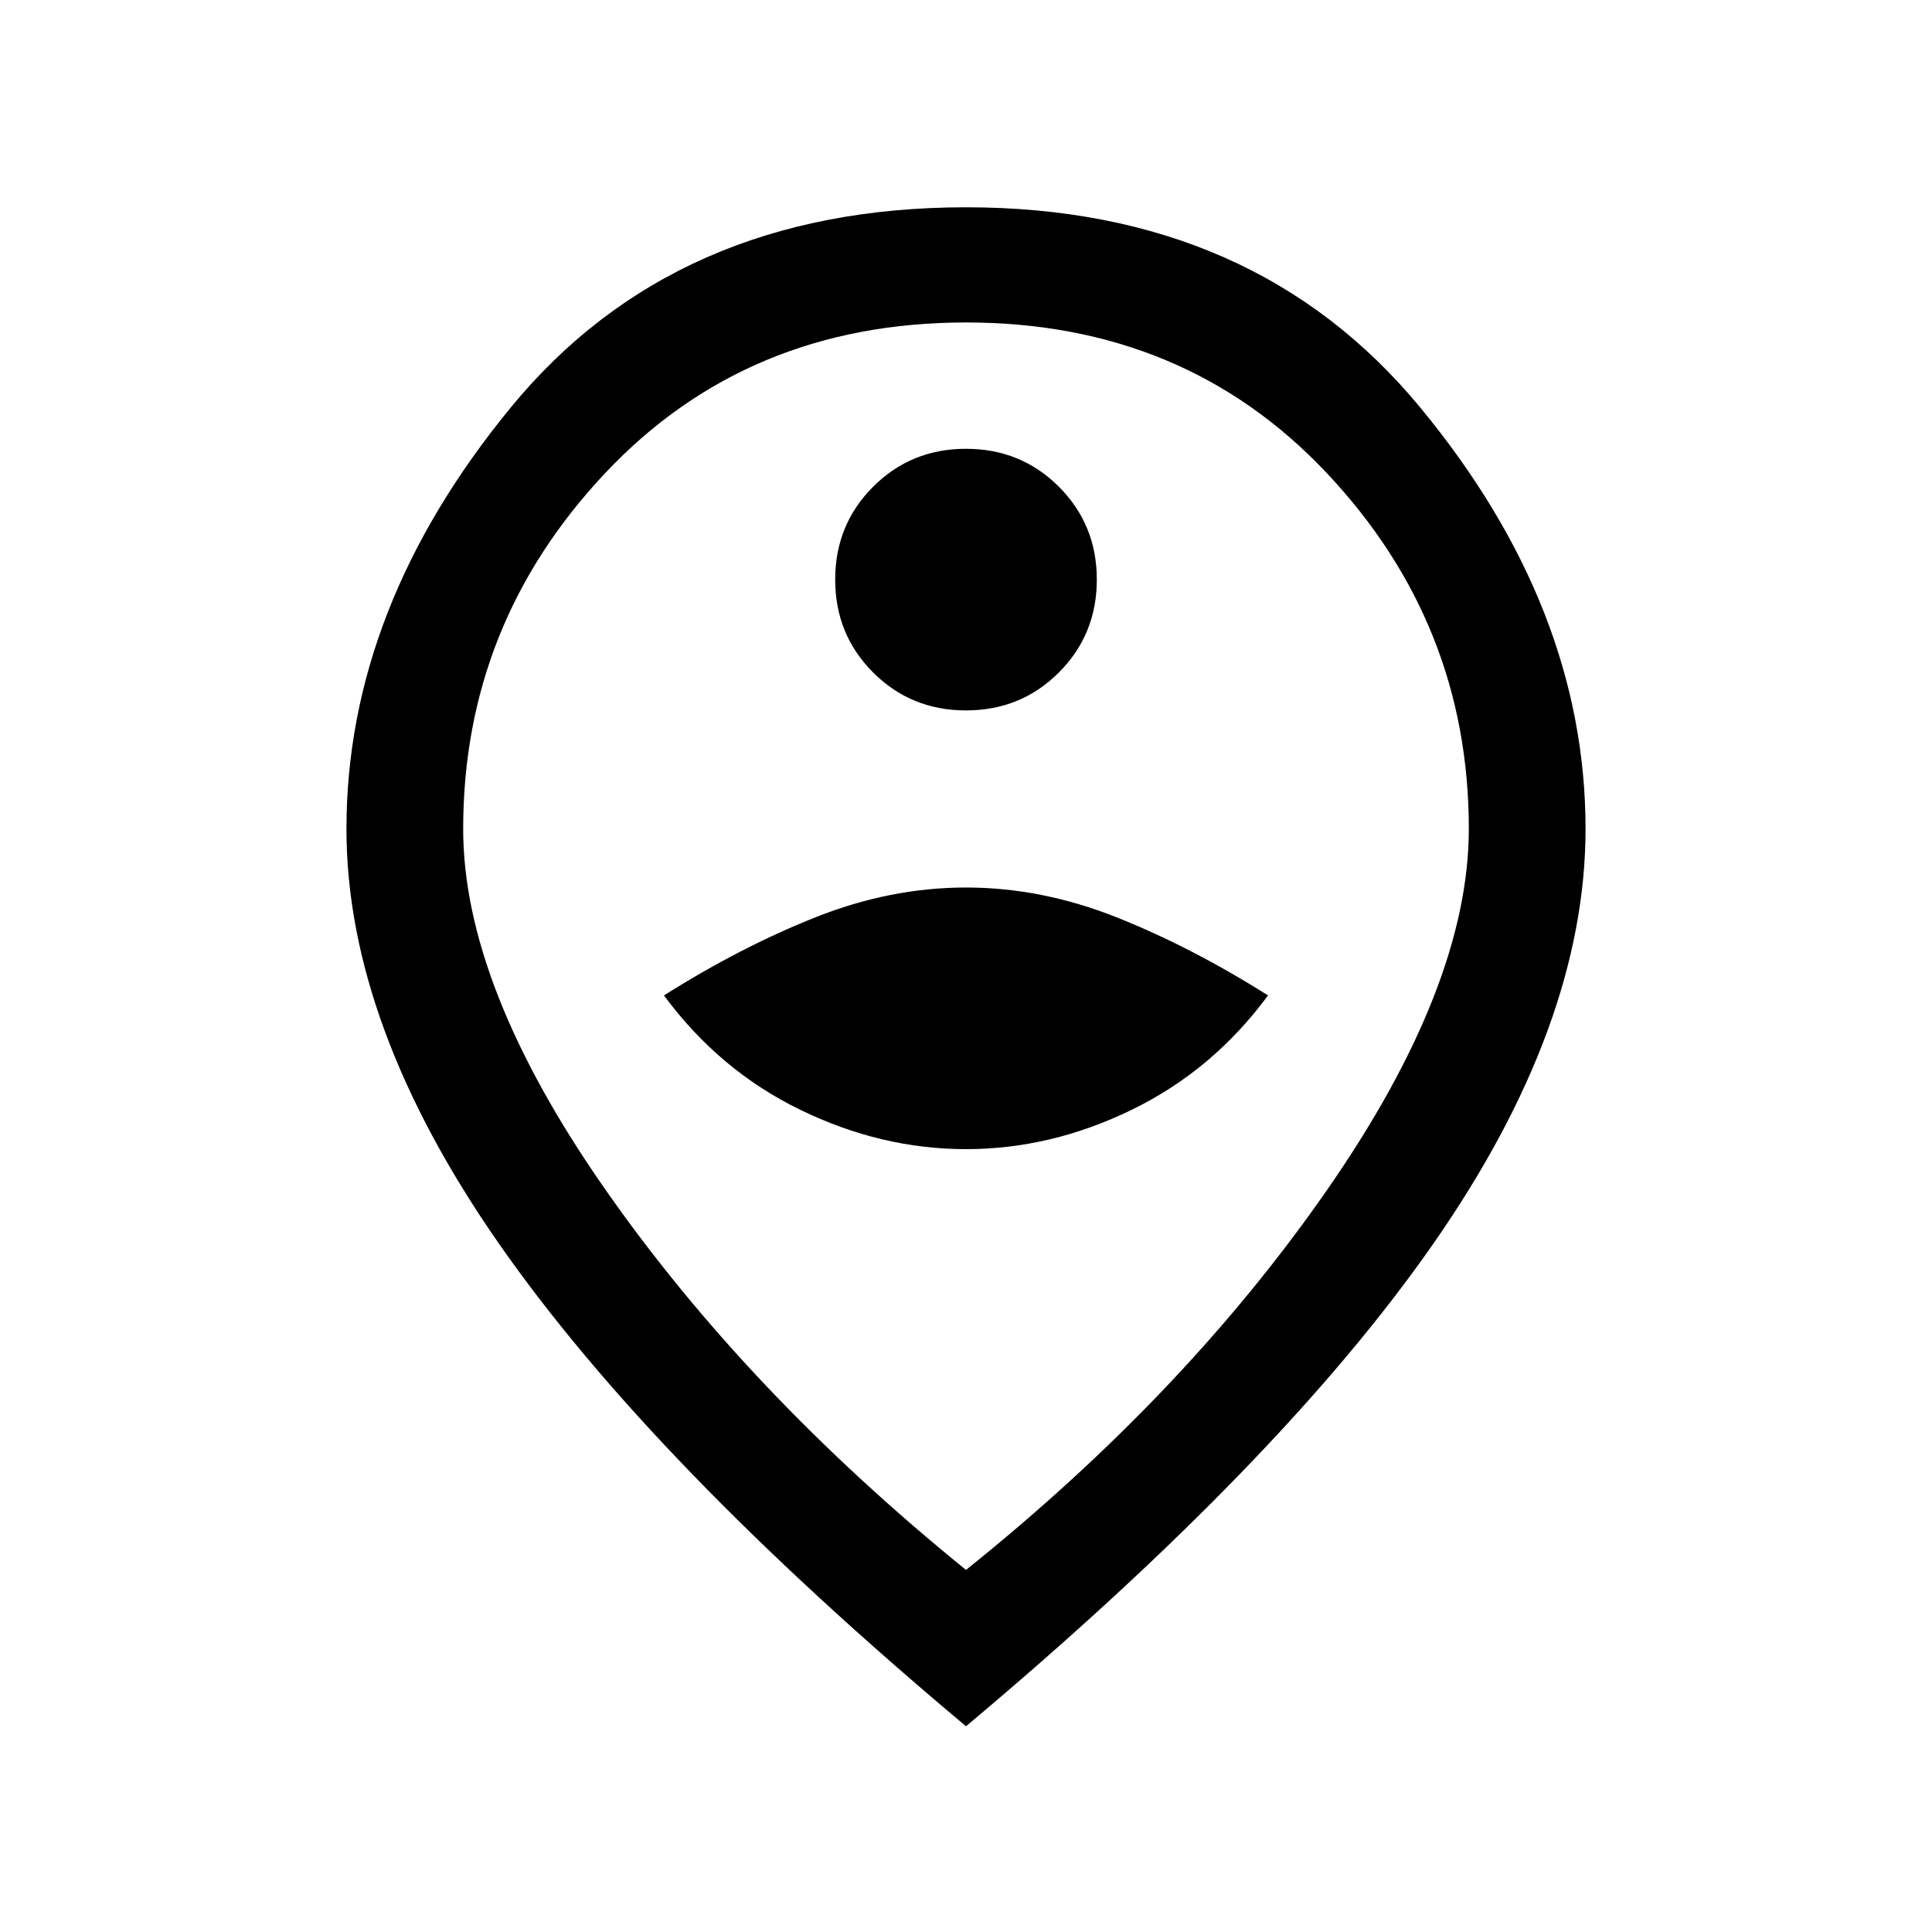 <svg xmlns="http://www.w3.org/2000/svg" height="20" viewBox="0 -960 960 960" width="20"><path d="M480-389q42.23 0 82.42-19.58 40.2-19.57 67.66-56.8-38.16-24.08-75.35-38.85Q517.54-519 480-519q-37.54 0-74.73 14.77-37.19 14.77-75.35 38.85 27.46 37.23 67.66 56.8Q437.77-389 480-389Zm0-218q27.31 0 46.15-18.85Q545-644.69 545-672t-18.85-46.15Q507.31-737 480-737t-46.15 18.85Q415-699.31 415-672t18.85 46.15Q452.69-607 480-607Zm0 427.08q108.77-87.16 179.31-188.66t70.54-179.57q0-101.77-70.5-176.7-70.5-74.92-179.35-74.92t-179.35 74.92q-70.5 74.93-70.5 176.7 0 78.07 70.54 179.07T480-179.92Zm0 77.69Q324-232.92 248.08-341.81q-75.93-108.88-75.93-206.34 0-109.93 81.66-209.39Q335.46-857 480-857q143.54 0 225.69 99.46 82.16 99.46 82.16 209.39 0 97.46-75.43 205.84Q637-233.92 480-102.23Zm0-445.15Z"/></svg>